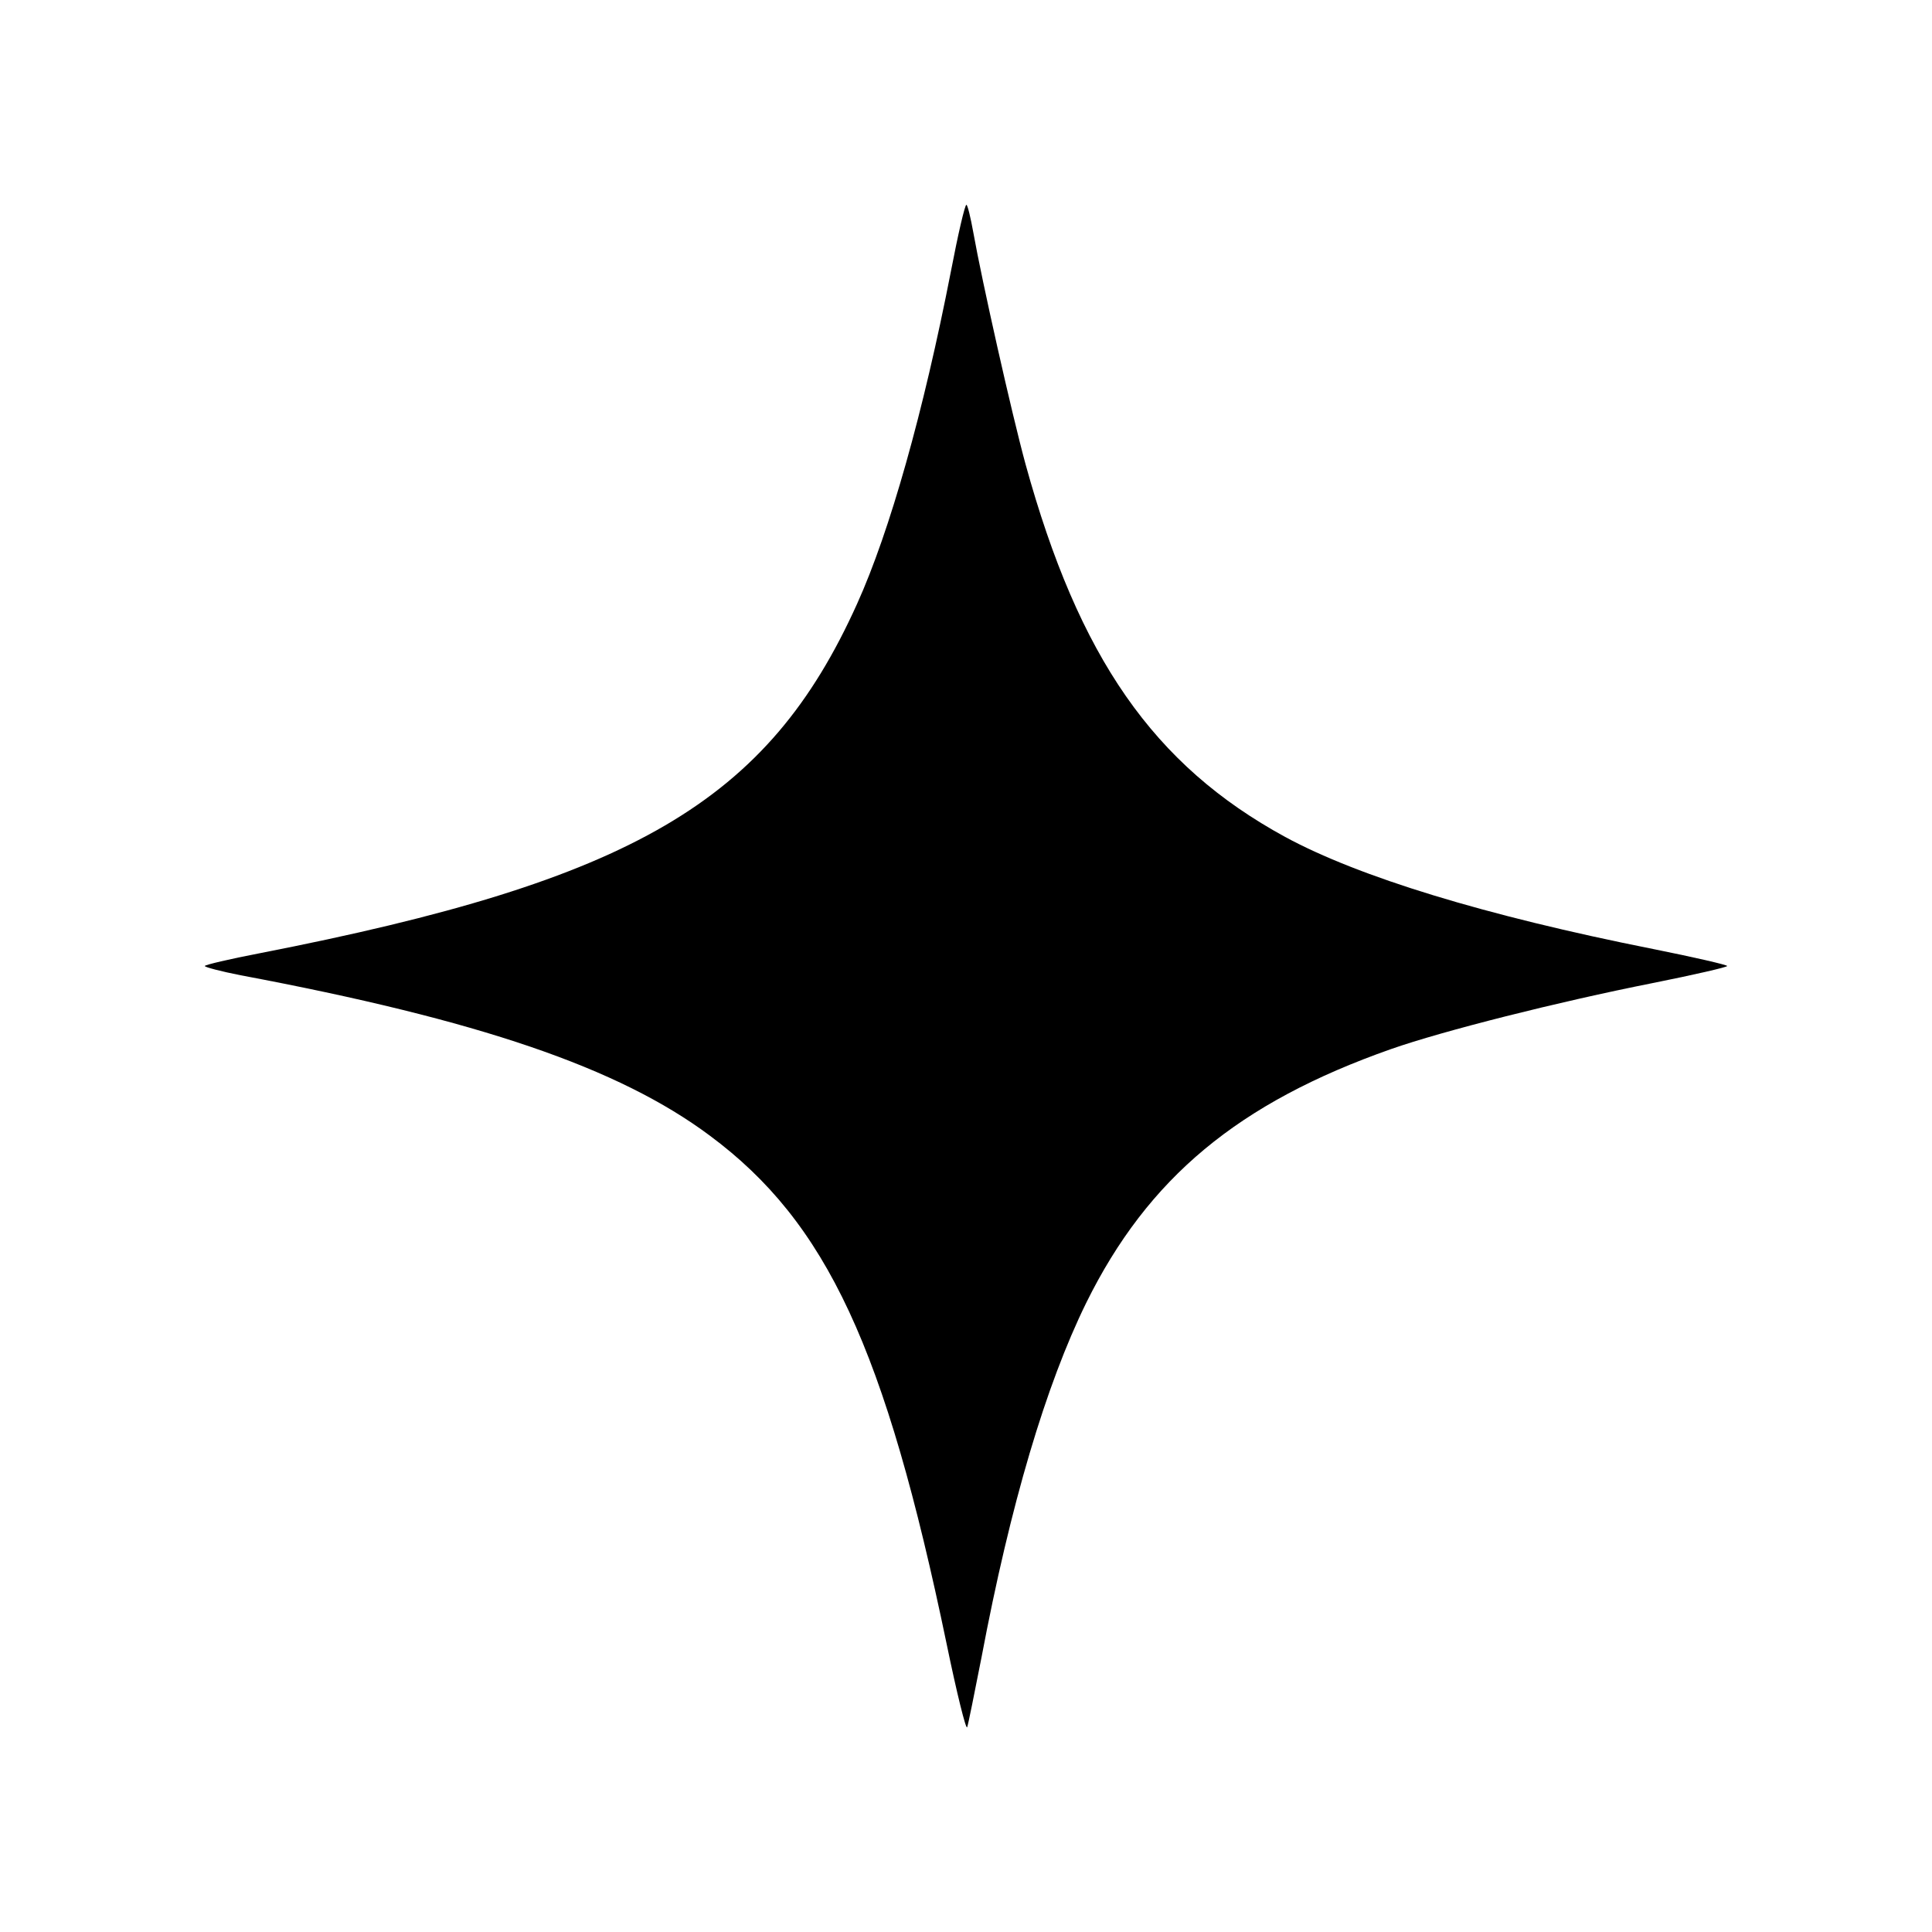<?xml version="1.0" standalone="no"?>
<!DOCTYPE svg PUBLIC "-//W3C//DTD SVG 20010904//EN"
 "http://www.w3.org/TR/2001/REC-SVG-20010904/DTD/svg10.dtd">
<svg version="1.0" xmlns="http://www.w3.org/2000/svg"
 width="500pt" height="500pt" viewBox="0 0 500 500"
 preserveAspectRatio="xMidYMid meet">

<g transform="translate(0,500) scale(0.1,-0.1)"
fill="#000000" stroke="none">
<path d="M2461 4298 c-71 -364 -158 -673 -243 -861 -231 -512 -578 -715 -1546
-904 -78 -15 -142 -30 -142 -33 0 -3 42 -14 93 -24 617 -116 978 -239 1214
-415 303 -225 454 -551 613 -1316 26 -126 50 -223 53 -215 3 8 19 89 37 180
75 398 167 706 271 918 160 324 394 518 789 657 134 47 431 122 678 171 105
21 192 41 192 44 0 3 -87 23 -192 44 -437 87 -762 187 -952 290 -341 186 -534
464 -672 965 -36 132 -113 475 -135 599 -7 39 -15 72 -18 72 -4 0 -22 -78 -40
-172z"/>
</g>
</svg>
